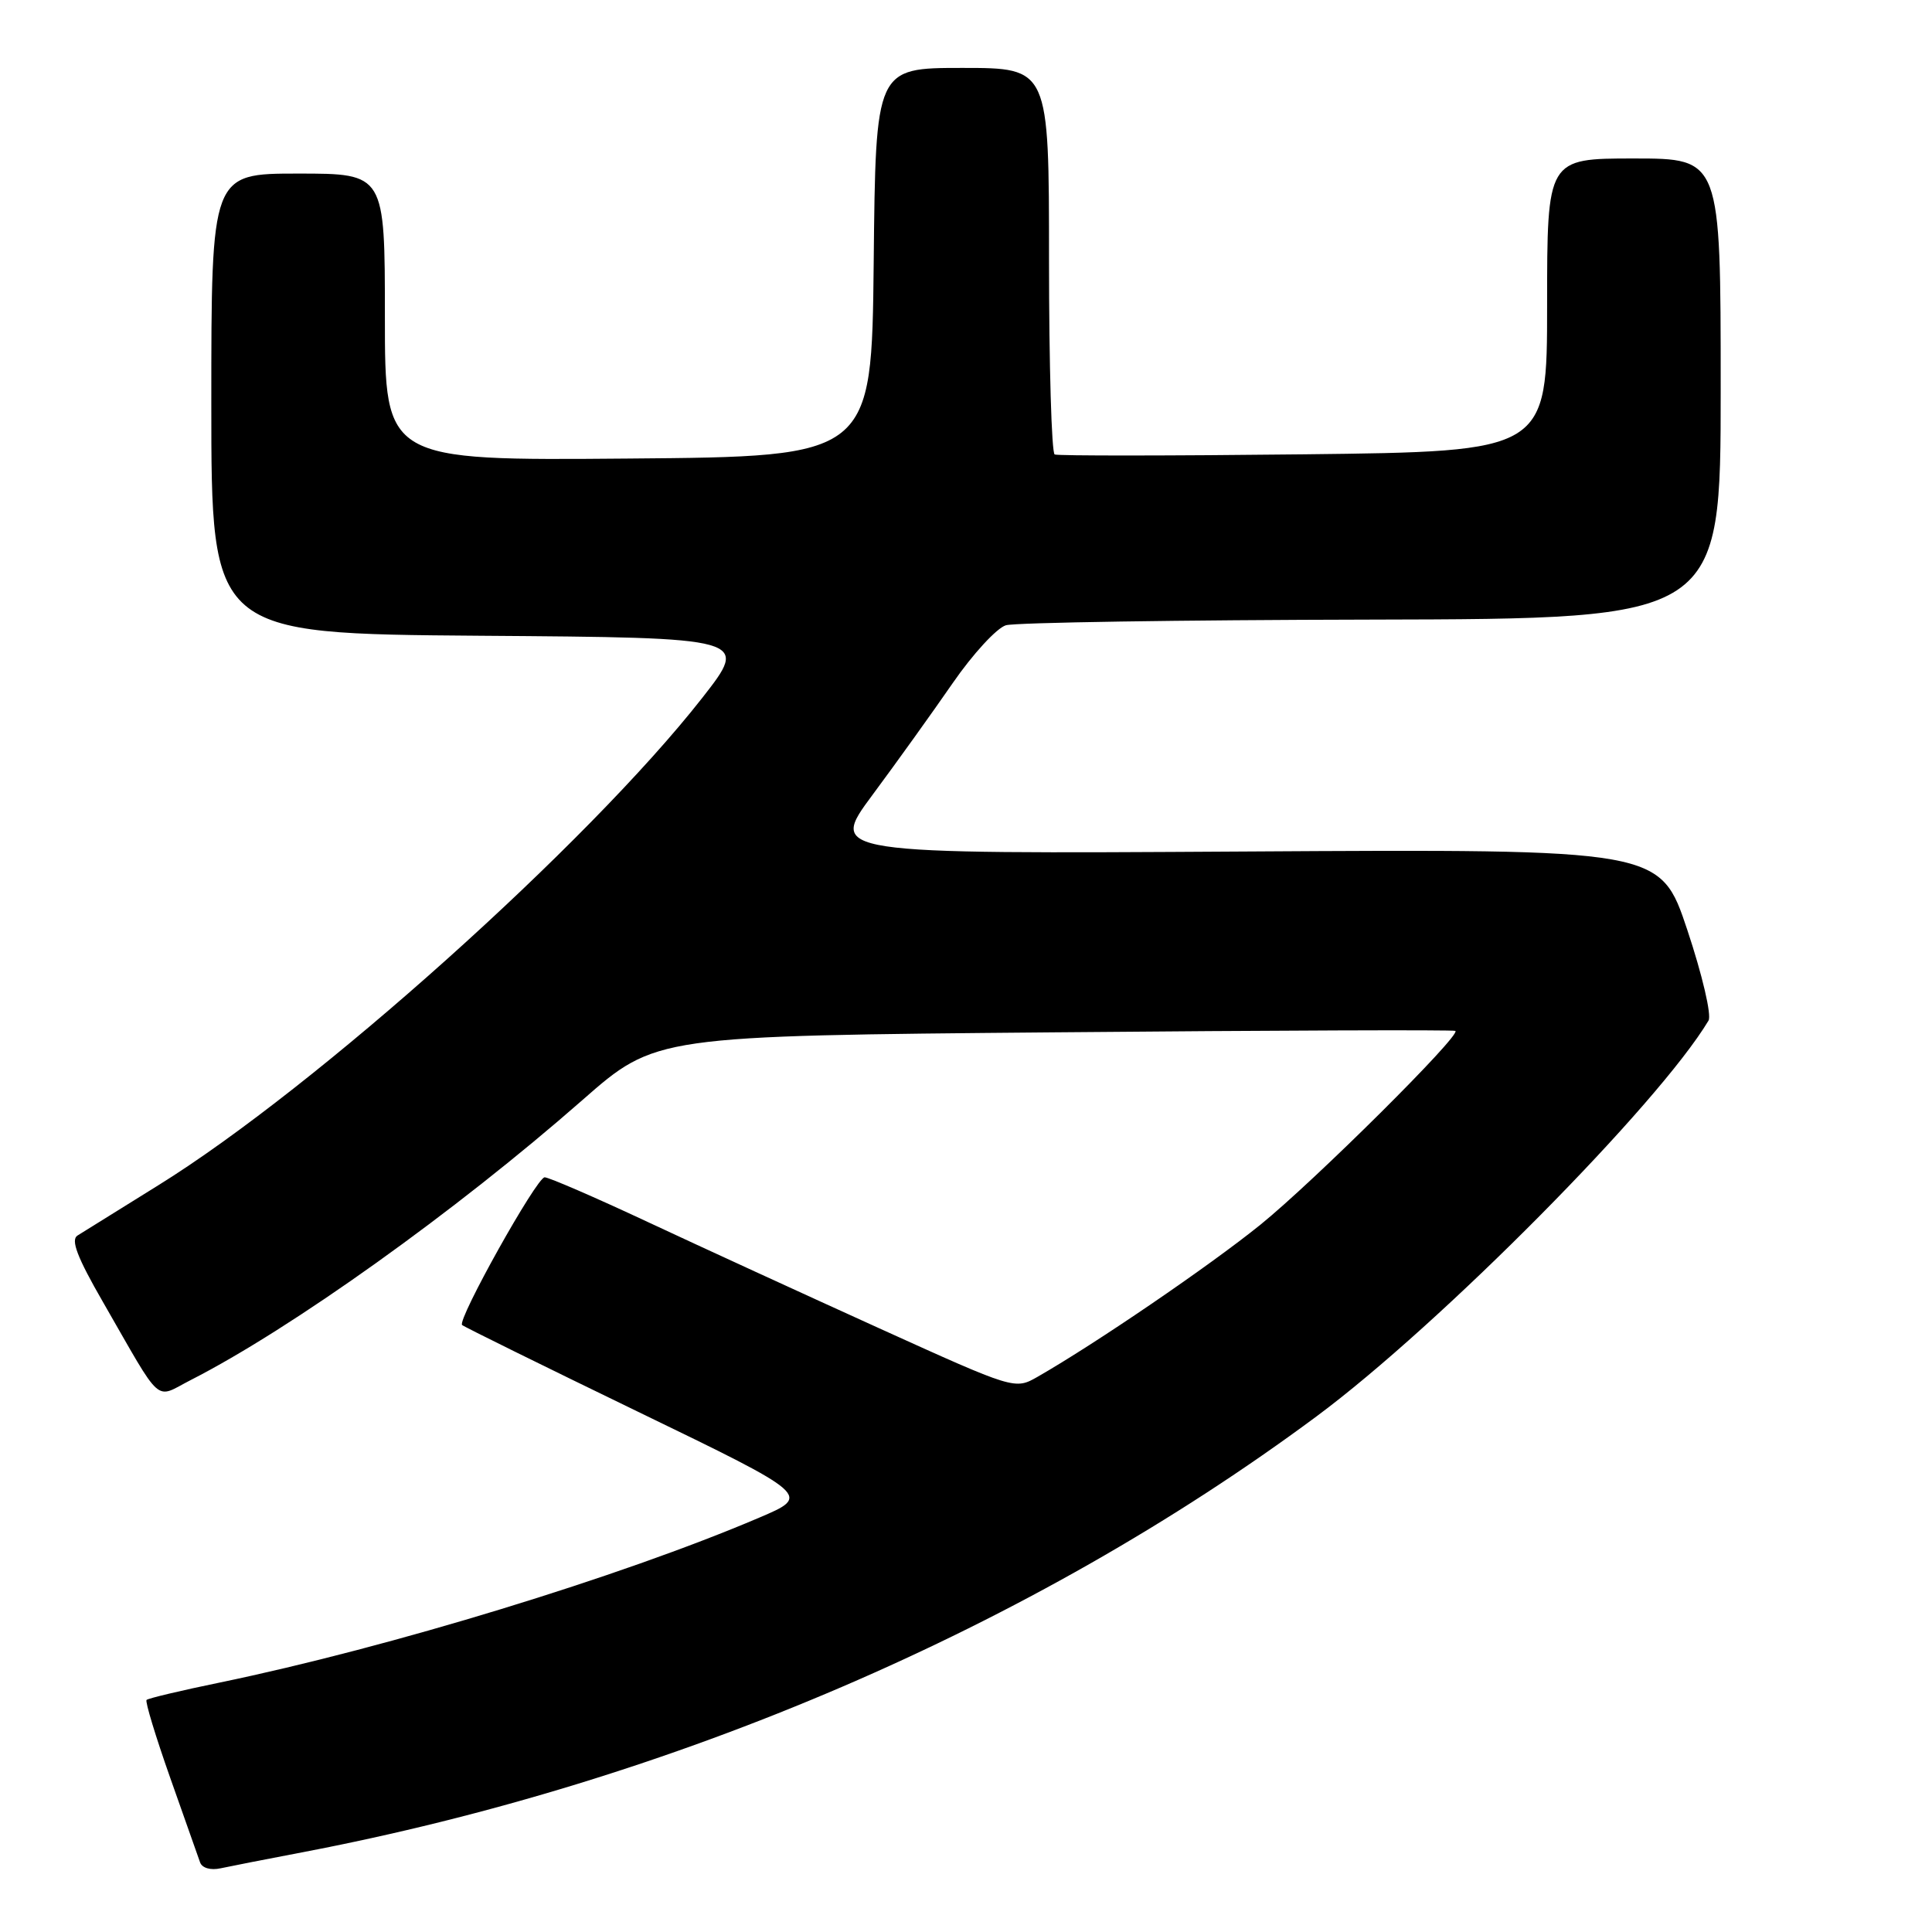 <?xml version="1.0" encoding="UTF-8" standalone="no"?>
<!DOCTYPE svg PUBLIC "-//W3C//DTD SVG 1.1//EN" "http://www.w3.org/Graphics/SVG/1.1/DTD/svg11.dtd" >
<svg xmlns="http://www.w3.org/2000/svg" xmlns:xlink="http://www.w3.org/1999/xlink" version="1.1" viewBox="0 0 256 256">
 <g >
 <path fill="currentColor"
d=" M 40.00 245.45 C 89.17 236.08 136.77 215.63 174.43 187.69 C 190.82 175.53 219.77 146.30 226.39 135.23 C 226.81 134.51 225.57 129.20 223.58 123.23 C 220.00 112.50 220.00 112.50 164.90 112.83 C 109.80 113.16 109.80 113.16 115.61 105.33 C 118.81 101.02 123.59 94.35 126.25 90.50 C 128.91 86.65 132.08 83.21 133.29 82.85 C 134.51 82.49 156.31 82.15 181.75 82.10 C 228.00 82.00 228.00 82.00 228.00 51.50 C 228.00 21.00 228.00 21.00 216.50 21.00 C 205.00 21.00 205.00 21.00 205.00 40.42 C 205.00 59.83 205.00 59.83 172.75 60.20 C 155.01 60.40 140.16 60.41 139.75 60.22 C 139.34 60.03 139.00 48.43 139.00 34.44 C 139.00 9.00 139.00 9.00 127.52 9.00 C 116.03 9.00 116.03 9.00 115.77 34.75 C 115.50 60.50 115.50 60.50 83.25 60.76 C 51.00 61.03 51.00 61.03 51.00 42.01 C 51.00 23.00 51.00 23.00 39.50 23.00 C 28.00 23.00 28.00 23.00 28.00 53.49 C 28.00 83.97 28.00 83.97 63.65 84.24 C 99.29 84.50 99.29 84.50 93.03 92.50 C 77.91 111.79 41.84 144.11 21.00 157.04 C 15.78 160.29 10.94 163.29 10.26 163.72 C 9.35 164.29 10.24 166.62 13.63 172.50 C 21.68 186.50 20.40 185.35 25.28 182.86 C 38.59 176.07 60.33 160.54 77.19 145.75 C 86.88 137.25 86.88 137.25 139.69 136.79 C 168.74 136.53 192.66 136.44 192.85 136.60 C 193.60 137.18 174.14 156.51 167.00 162.29 C 160.21 167.77 145.19 178.02 137.49 182.43 C 134.47 184.15 134.47 184.15 116.49 176.00 C 106.59 171.51 92.80 165.18 85.83 161.92 C 78.87 158.66 72.72 156.00 72.17 156.00 C 71.11 156.00 60.56 174.89 61.23 175.57 C 61.45 175.79 71.94 180.96 84.55 187.07 C 107.47 198.17 107.47 198.17 100.57 201.11 C 82.26 208.92 51.61 218.29 29.15 222.94 C 24.00 224.00 19.62 225.04 19.42 225.25 C 19.21 225.45 20.62 230.09 22.55 235.56 C 24.49 241.03 26.27 246.07 26.51 246.77 C 26.77 247.52 27.90 247.85 29.23 247.56 C 30.48 247.29 35.33 246.34 40.00 245.45 Z "/>
</g>
</svg>